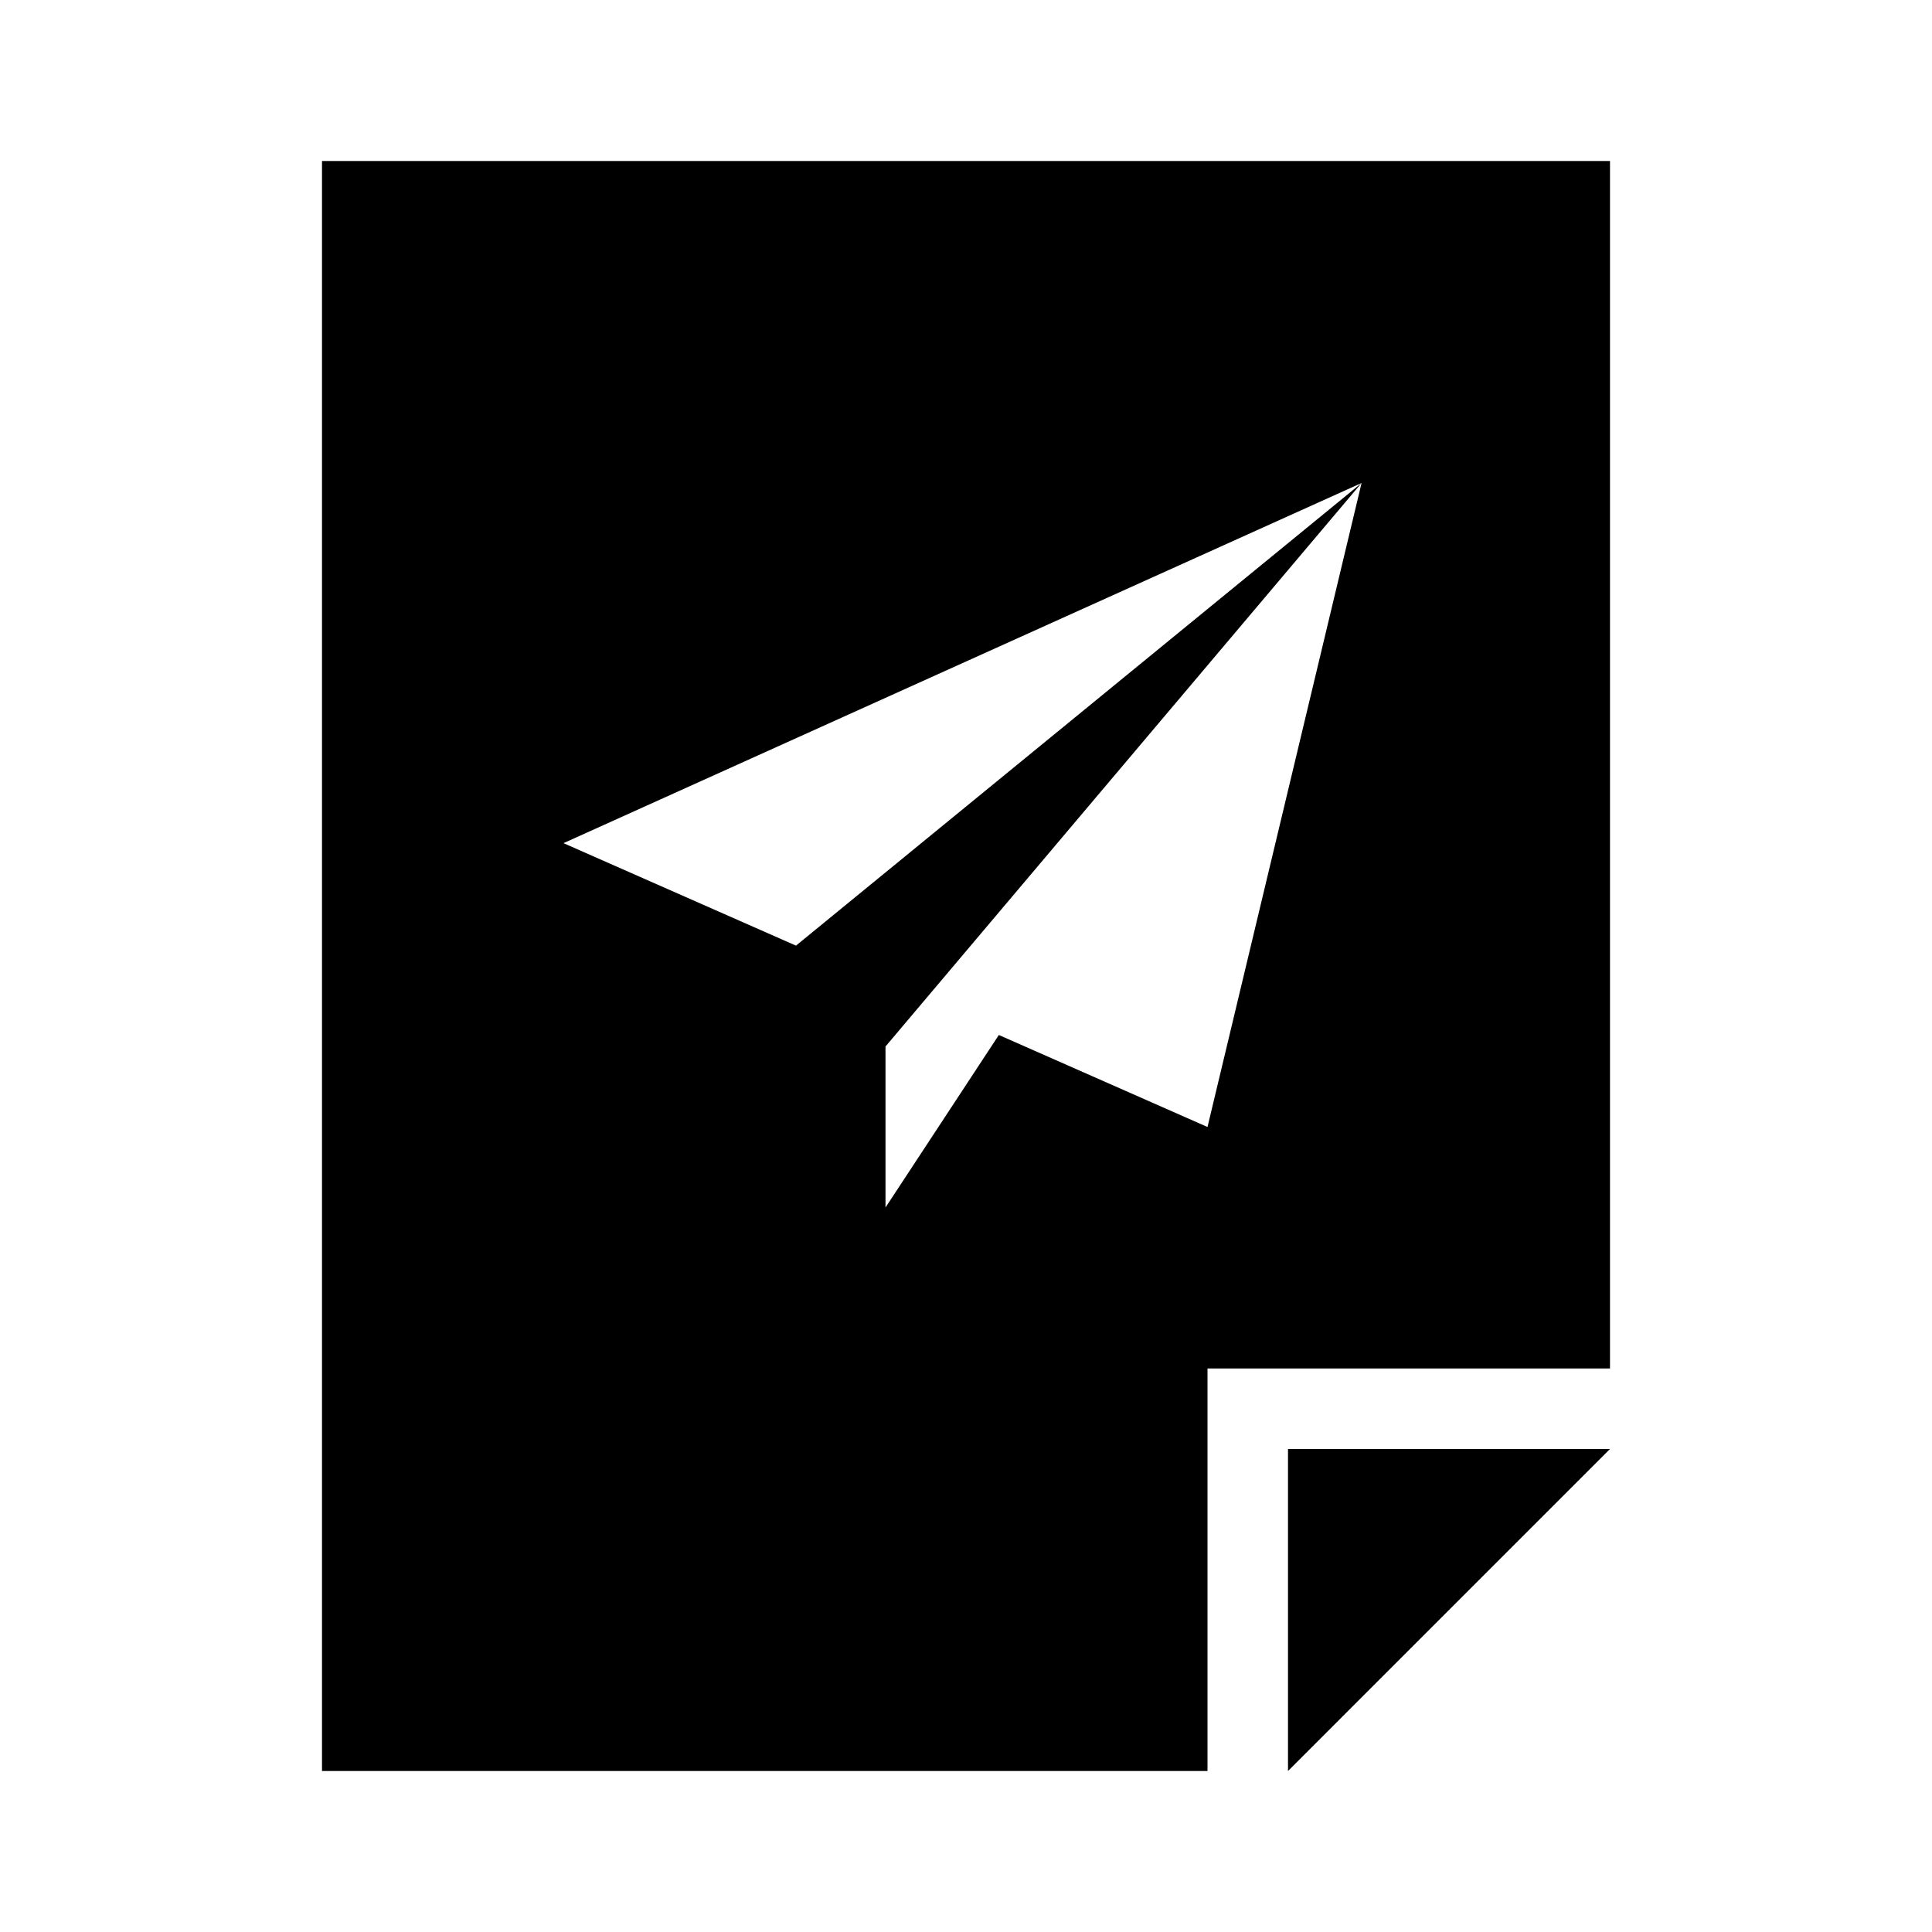 <svg viewBox="0 0 24 24" xmlns="http://www.w3.org/2000/svg" xmlns:xlink="http://www.w3.org/1999/xlink" id="icon-push-log">
    <path d="M20,2 L20,17 L15,17 L15,22 L4,22 L4,2 L20,2 Z M20,18 L16,22 L16,18 L20,18 Z M16.914,6 L11,13 L11,15 L12.408,12.857 L15,14 L16.914,6 Z M16.914,6 L7,10.474 L9.888,11.747 L16.914,6 Z" id="icon-push-log_å½¢ç¶ç»å" />
</svg>